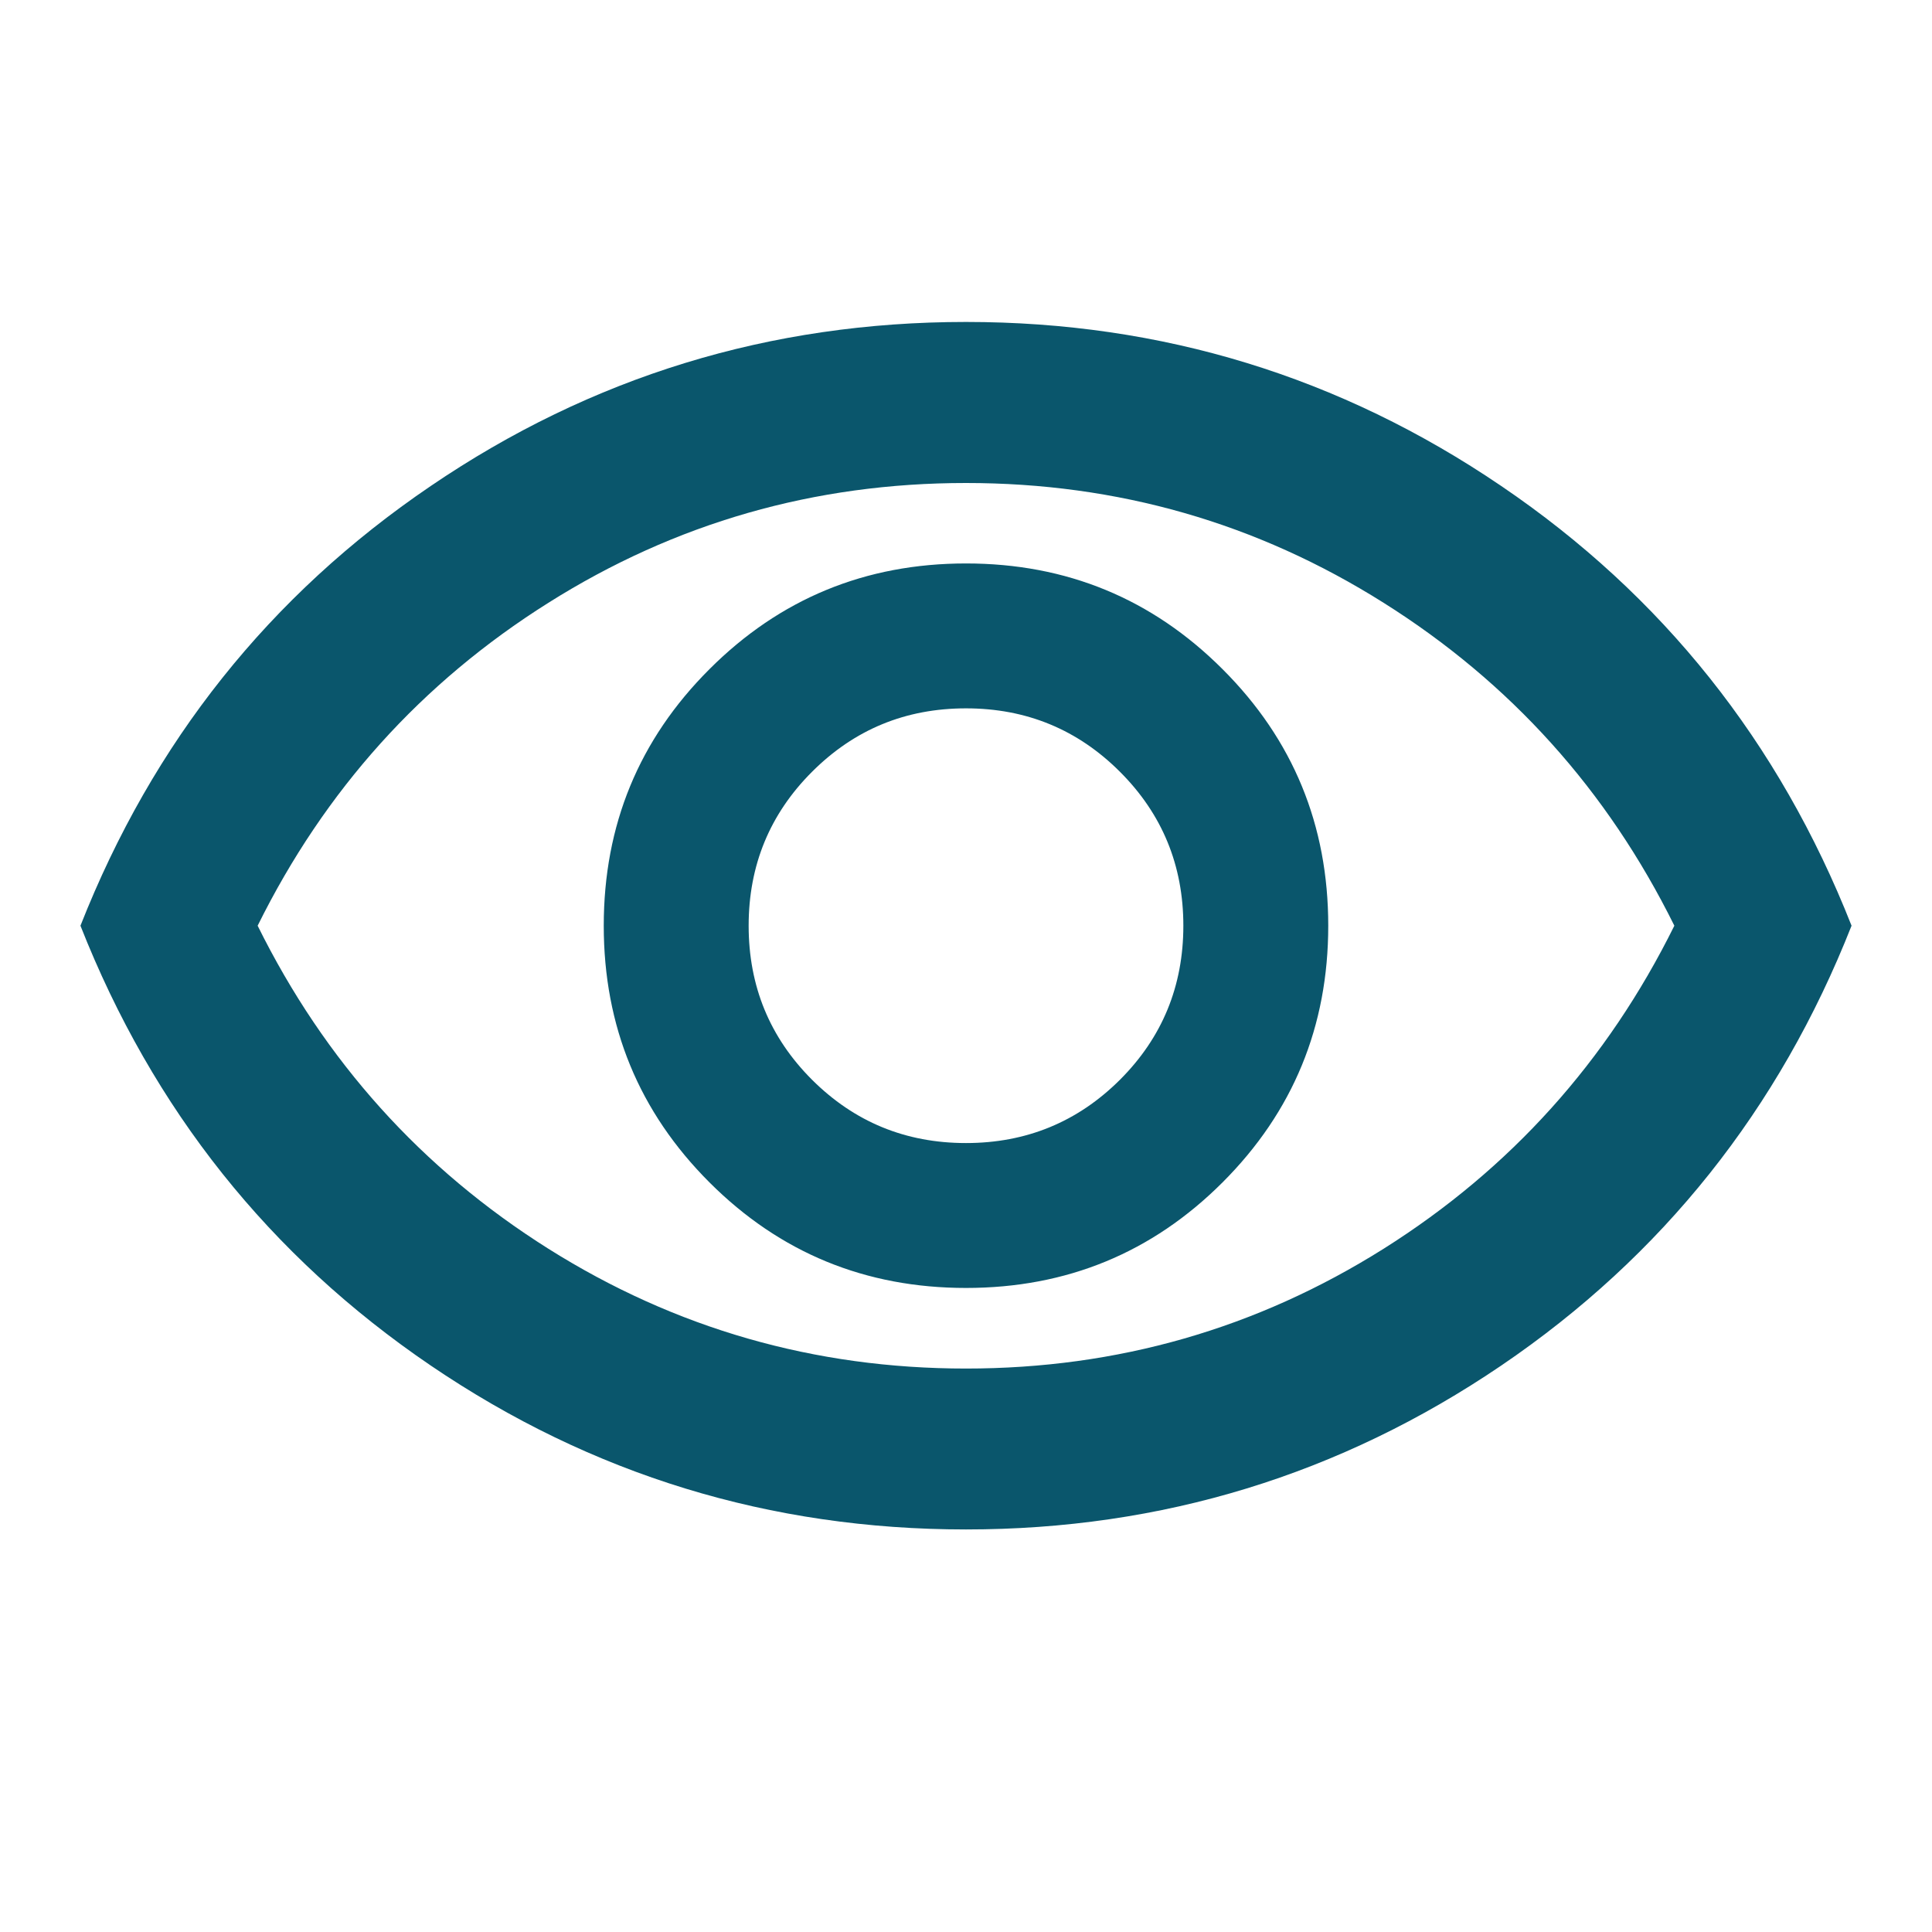 <svg width="14" height="14" viewBox="0 0 14 14" fill="none" xmlns="http://www.w3.org/2000/svg">
<g id="icon/bytesize:settingsvisibility">
<mask id="mask0_779_2465" style="mask-type:alpha" maskUnits="userSpaceOnUse" x="0" y="0" width="14" height="14">
<rect id="Bounding box" width="14" height="14" fill="#D9D9D9"/>
</mask>
<g mask="url(#mask0_779_2465)">
<path id="visibility" d="M7 9.333C7.729 9.333 8.349 9.078 8.859 8.568C9.37 8.057 9.625 7.437 9.625 6.708C9.625 5.979 9.37 5.359 8.859 4.849C8.349 4.339 7.729 4.083 7 4.083C6.271 4.083 5.651 4.339 5.141 4.849C4.63 5.359 4.375 5.979 4.375 6.708C4.375 7.437 4.63 8.057 5.141 8.568C5.651 9.078 6.271 9.333 7 9.333ZM7 8.283C6.562 8.283 6.191 8.13 5.884 7.824C5.578 7.518 5.425 7.146 5.425 6.708C5.425 6.271 5.578 5.899 5.884 5.593C6.191 5.286 6.562 5.133 7 5.133C7.437 5.133 7.809 5.286 8.116 5.593C8.422 5.899 8.575 6.271 8.575 6.708C8.575 7.146 8.422 7.518 8.116 7.824C7.809 8.13 7.437 8.283 7 8.283ZM7 11.083C5.58 11.083 4.287 10.687 3.121 9.895C1.954 9.102 1.108 8.04 0.583 6.708C1.108 5.376 1.954 4.314 3.121 3.522C4.287 2.729 5.58 2.333 7 2.333C8.419 2.333 9.712 2.729 10.879 3.522C12.046 4.314 12.892 5.376 13.417 6.708C12.892 8.04 12.046 9.102 10.879 9.895C9.712 10.687 8.419 11.083 7 11.083ZM7 9.917C8.099 9.917 9.107 9.627 10.026 9.049C10.945 8.47 11.647 7.69 12.133 6.708C11.647 5.726 10.945 4.946 10.026 4.368C9.107 3.789 8.099 3.5 7 3.5C5.901 3.5 4.893 3.789 3.974 4.368C3.055 4.946 2.353 5.726 1.867 6.708C2.353 7.69 3.055 8.47 3.974 9.049C4.893 9.627 5.901 9.917 7 9.917Z" fill="#0A566C"/>
</g>
</g>
</svg>
